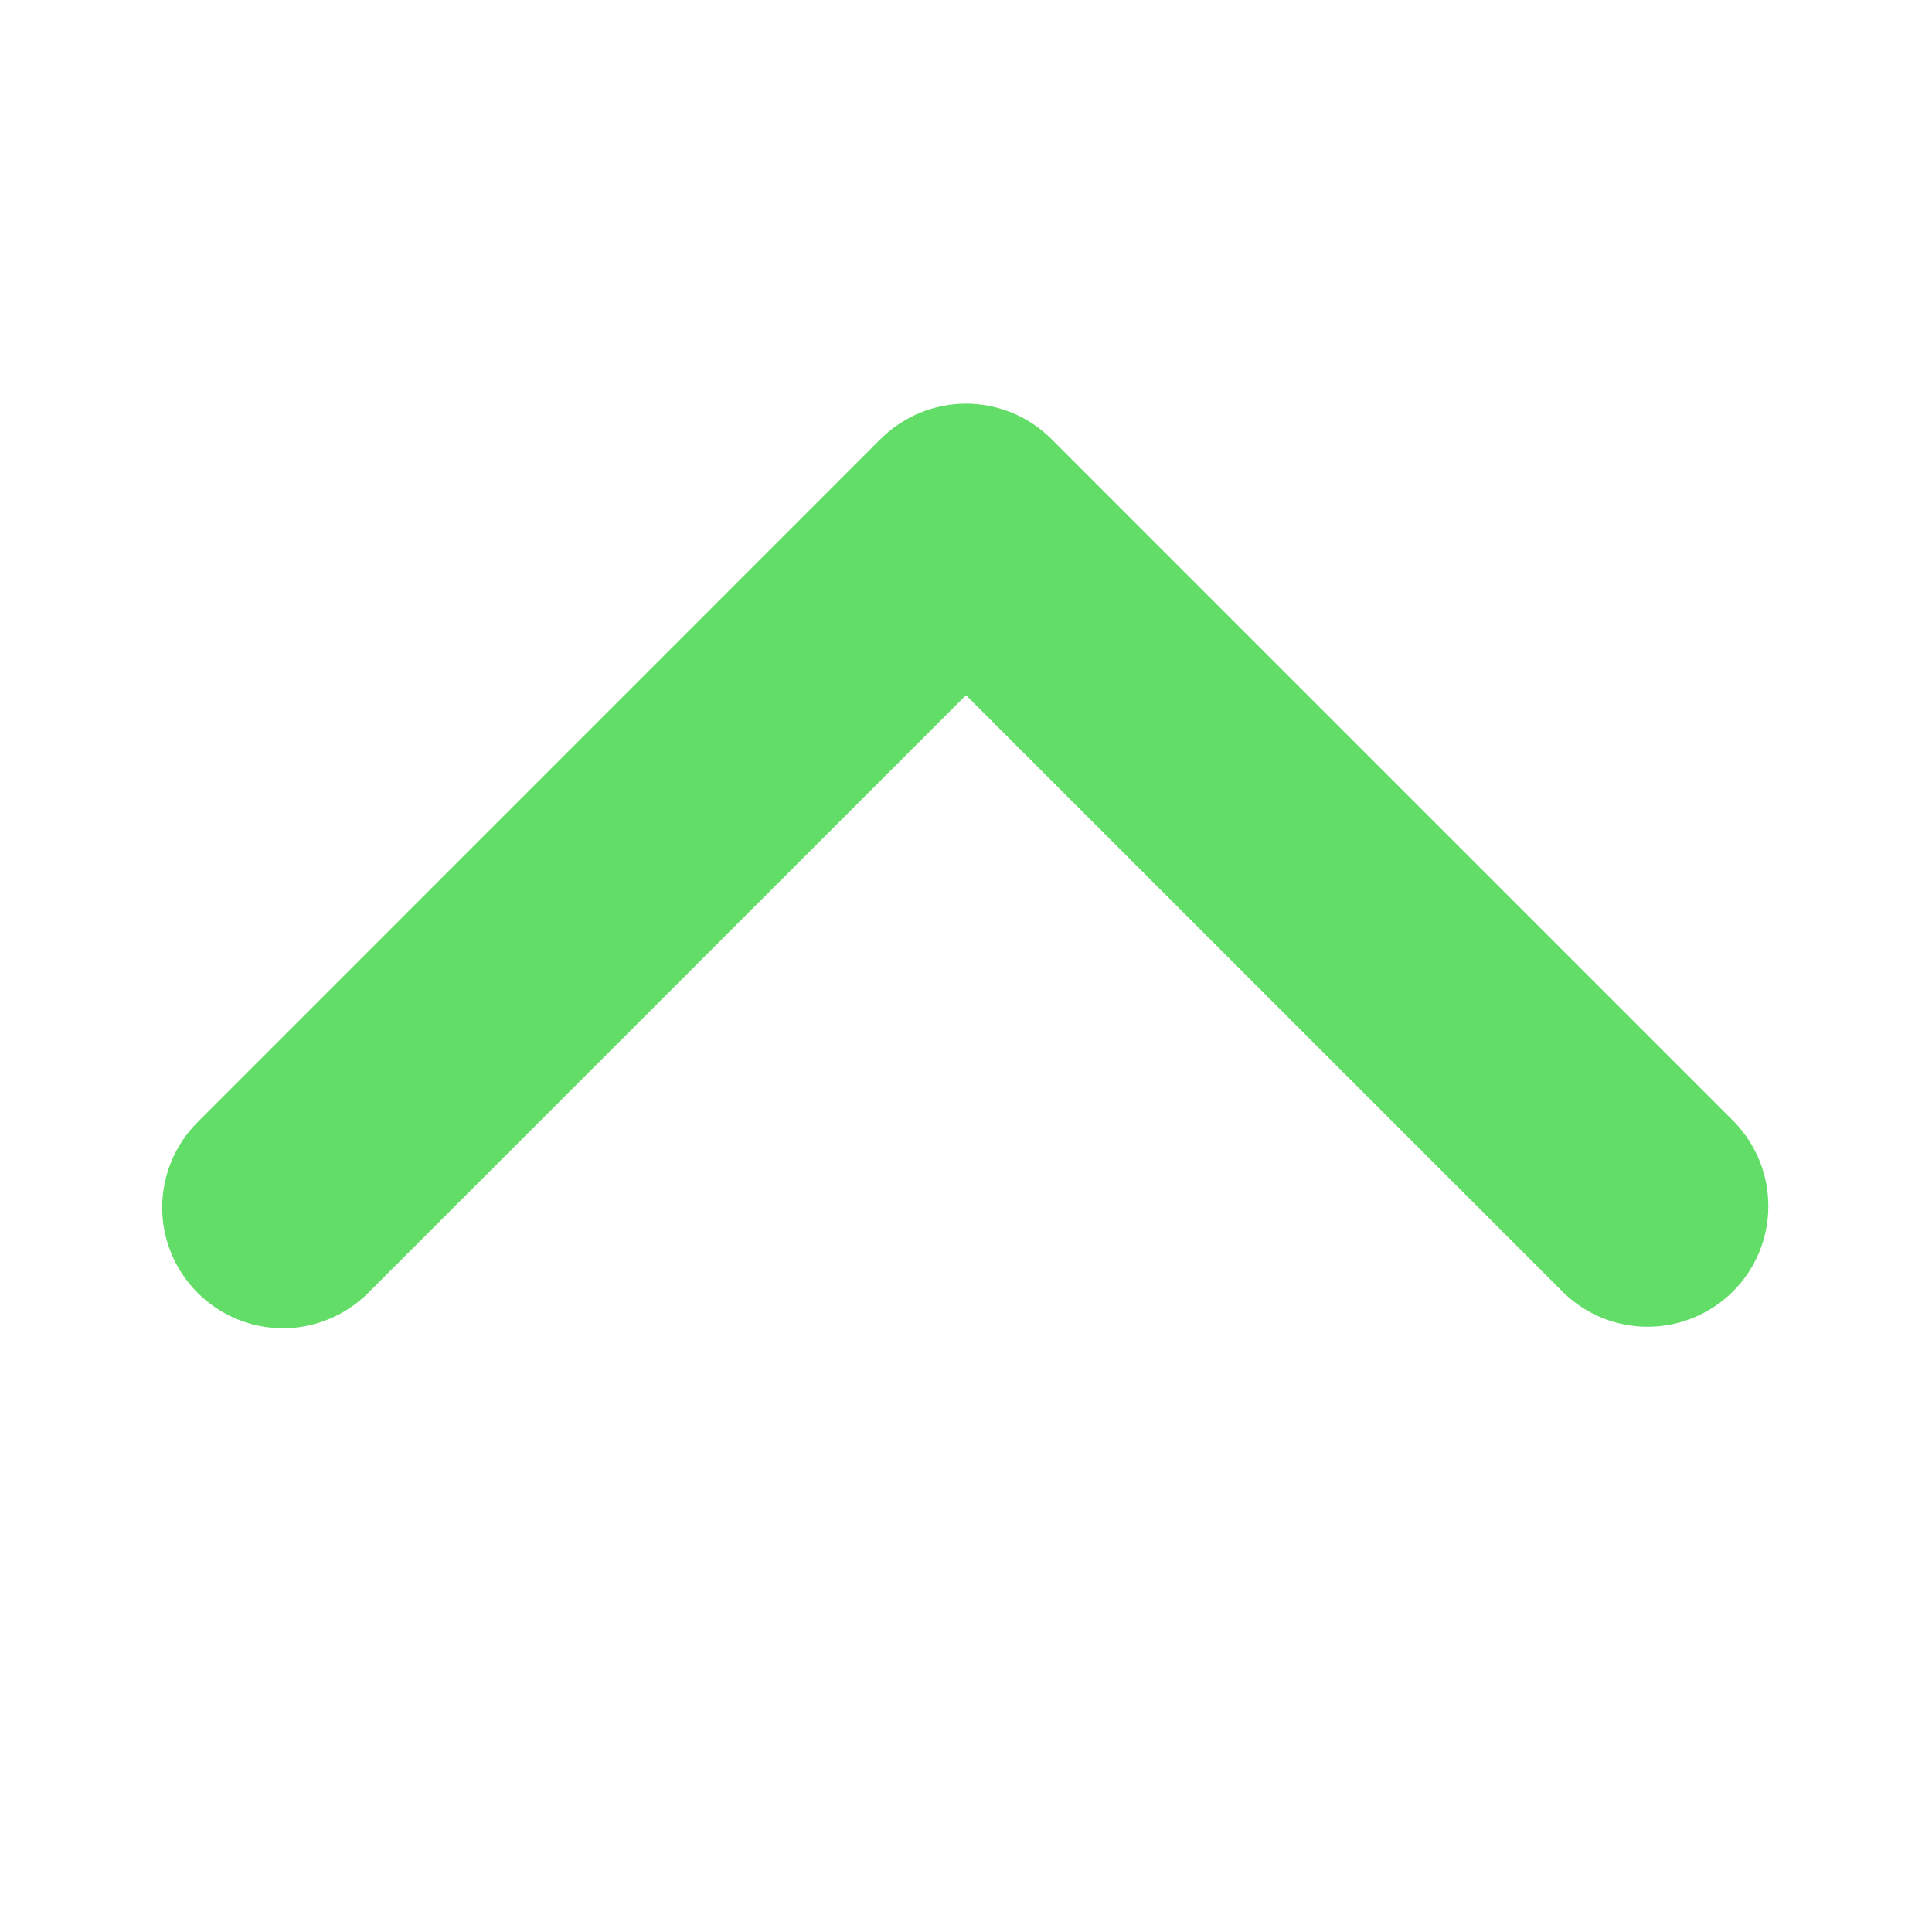 <svg width="18" height="18" viewBox="0 0 18 18" fill="none" xmlns="http://www.w3.org/2000/svg">
<path d="M1.841 12.045C2.052 12.256 2.338 12.375 2.636 12.375C2.934 12.375 3.22 12.256 3.431 12.045L9 6.477L14.569 12.045C14.781 12.25 15.065 12.364 15.36 12.361C15.655 12.359 15.937 12.24 16.146 12.032C16.355 11.823 16.473 11.541 16.475 11.246C16.478 10.951 16.364 10.667 16.16 10.455L9.795 4.09C9.585 3.88 9.298 3.761 9 3.761C8.702 3.761 8.416 3.88 8.205 4.09L1.841 10.455C1.63 10.666 1.511 10.952 1.511 11.25C1.511 11.548 1.63 11.834 1.841 12.045Z" fill="#62DD67"/>
</svg>
